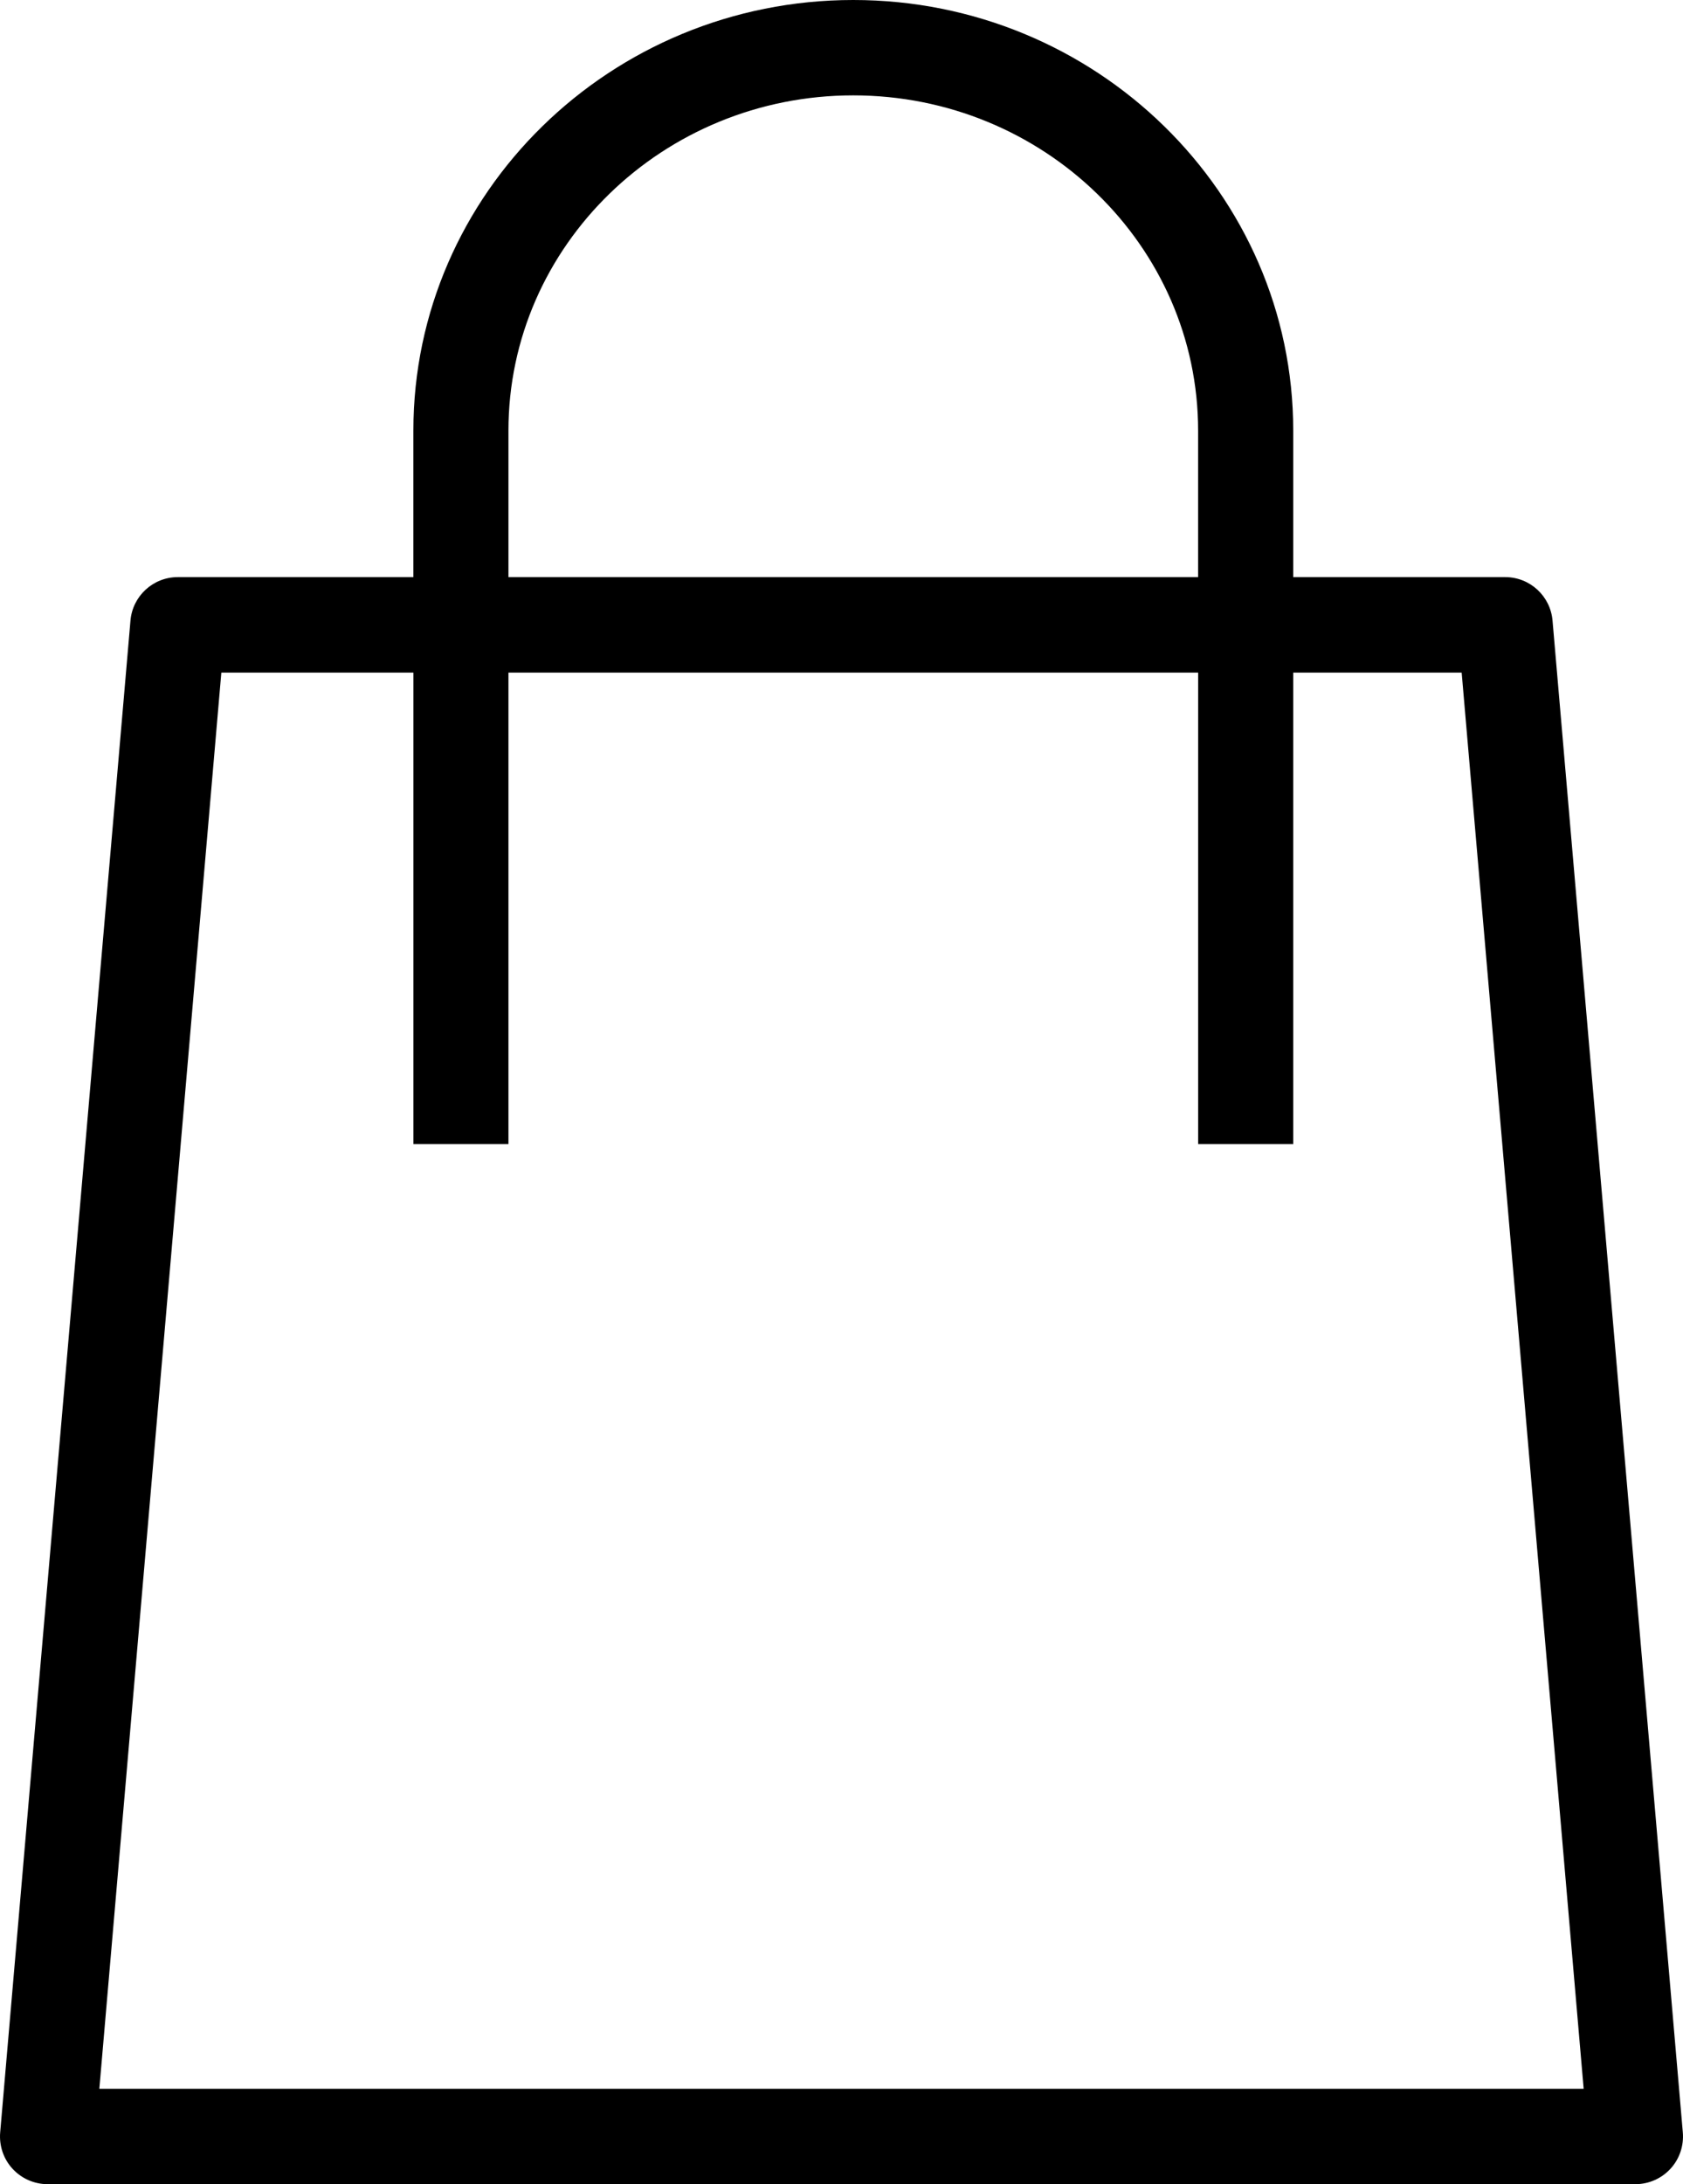 <svg xmlns="http://www.w3.org/2000/svg" width="37" height="48" viewBox="0 0 37 48">
  <path d="M18.758,0 C13.427,0 9.088,4.245 9.088,9.463 L9.088,12.683 L3.908,12.683 C3.365,12.683 2.913,13.1 2.868,13.641 L0.004,46.862 C-0.021,47.155 0.076,47.444 0.274,47.66 C0.472,47.876 0.752,48 1.044,48 L35.956,48 C36.248,48 36.528,47.876 36.726,47.66 C36.924,47.444 37.021,47.155 36.996,46.862 L34.132,13.641 C34.087,13.1 33.635,12.683 33.092,12.683 L28.431,12.683 L28.431,9.463 C28.431,4.245 24.092,0 18.759,0 L18.758,0 Z M11.178,9.463 C11.178,5.401 14.579,2.096 18.758,2.096 C22.938,2.096 26.34,5.399 26.34,9.463 L26.34,12.683 L11.178,12.683 L11.178,9.463 Z M32.134,14.781 L34.816,45.904 L2.184,45.904 L4.866,14.781 L9.089,14.781 L9.089,25.142 L11.178,25.142 L11.178,14.781 L26.341,14.781 L26.341,25.142 L28.431,25.142 L28.431,14.781 L32.134,14.781 Z"/>
</svg>
